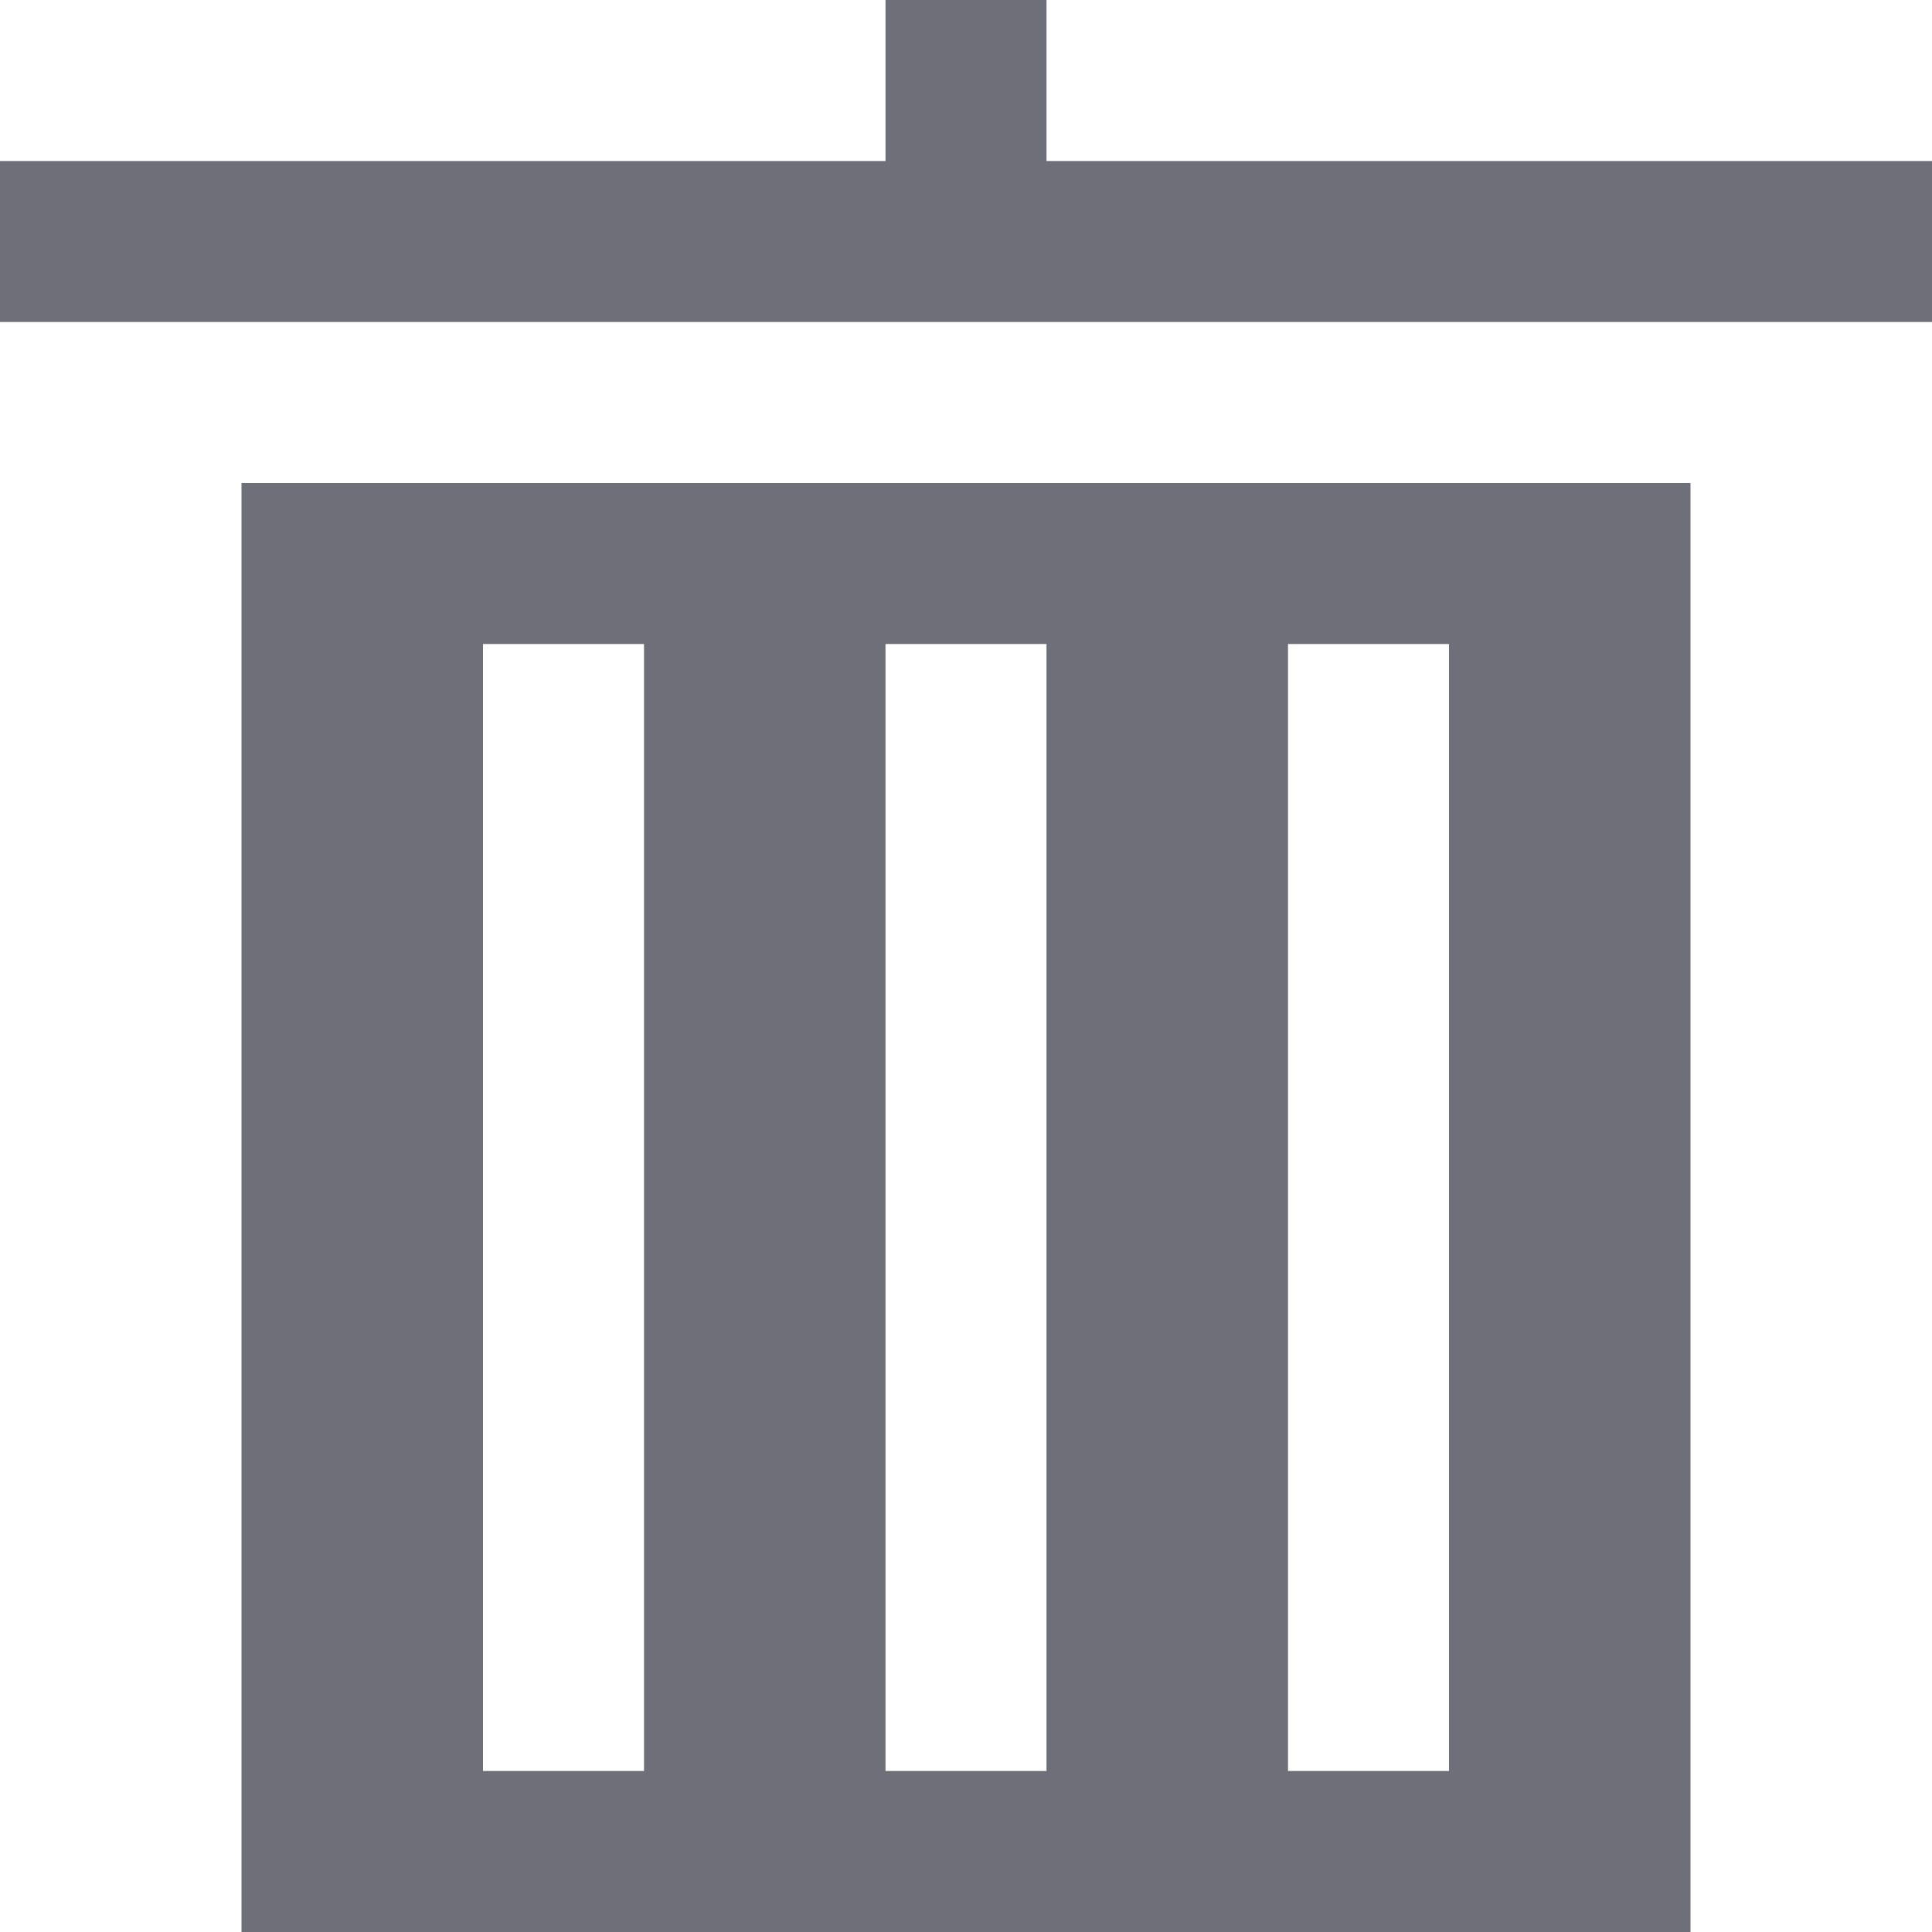 <svg xmlns="http://www.w3.org/2000/svg" xmlns:xlink="http://www.w3.org/1999/xlink" width="24" height="24" viewBox="0 0 24 24">
  <defs>
    <clipPath id="clip-ico_clear">
      <rect width="24" height="24"/>
    </clipPath>
  </defs>
  <g id="ico_clear" clip-path="url(#clip-ico_clear)">
    <path id="합치기_82" data-name="합치기 82" d="M-2253,5282v-18h18v18Zm13-2h2v-14h-2Zm-5,0h2v-14h-2Zm-5,0h2v-14h-2Zm7-18h-13v-2h11v-2h2v2h11v2Z" transform="translate(2256 -5258)" fill="#6f6f7a"/>
  </g>
</svg>
